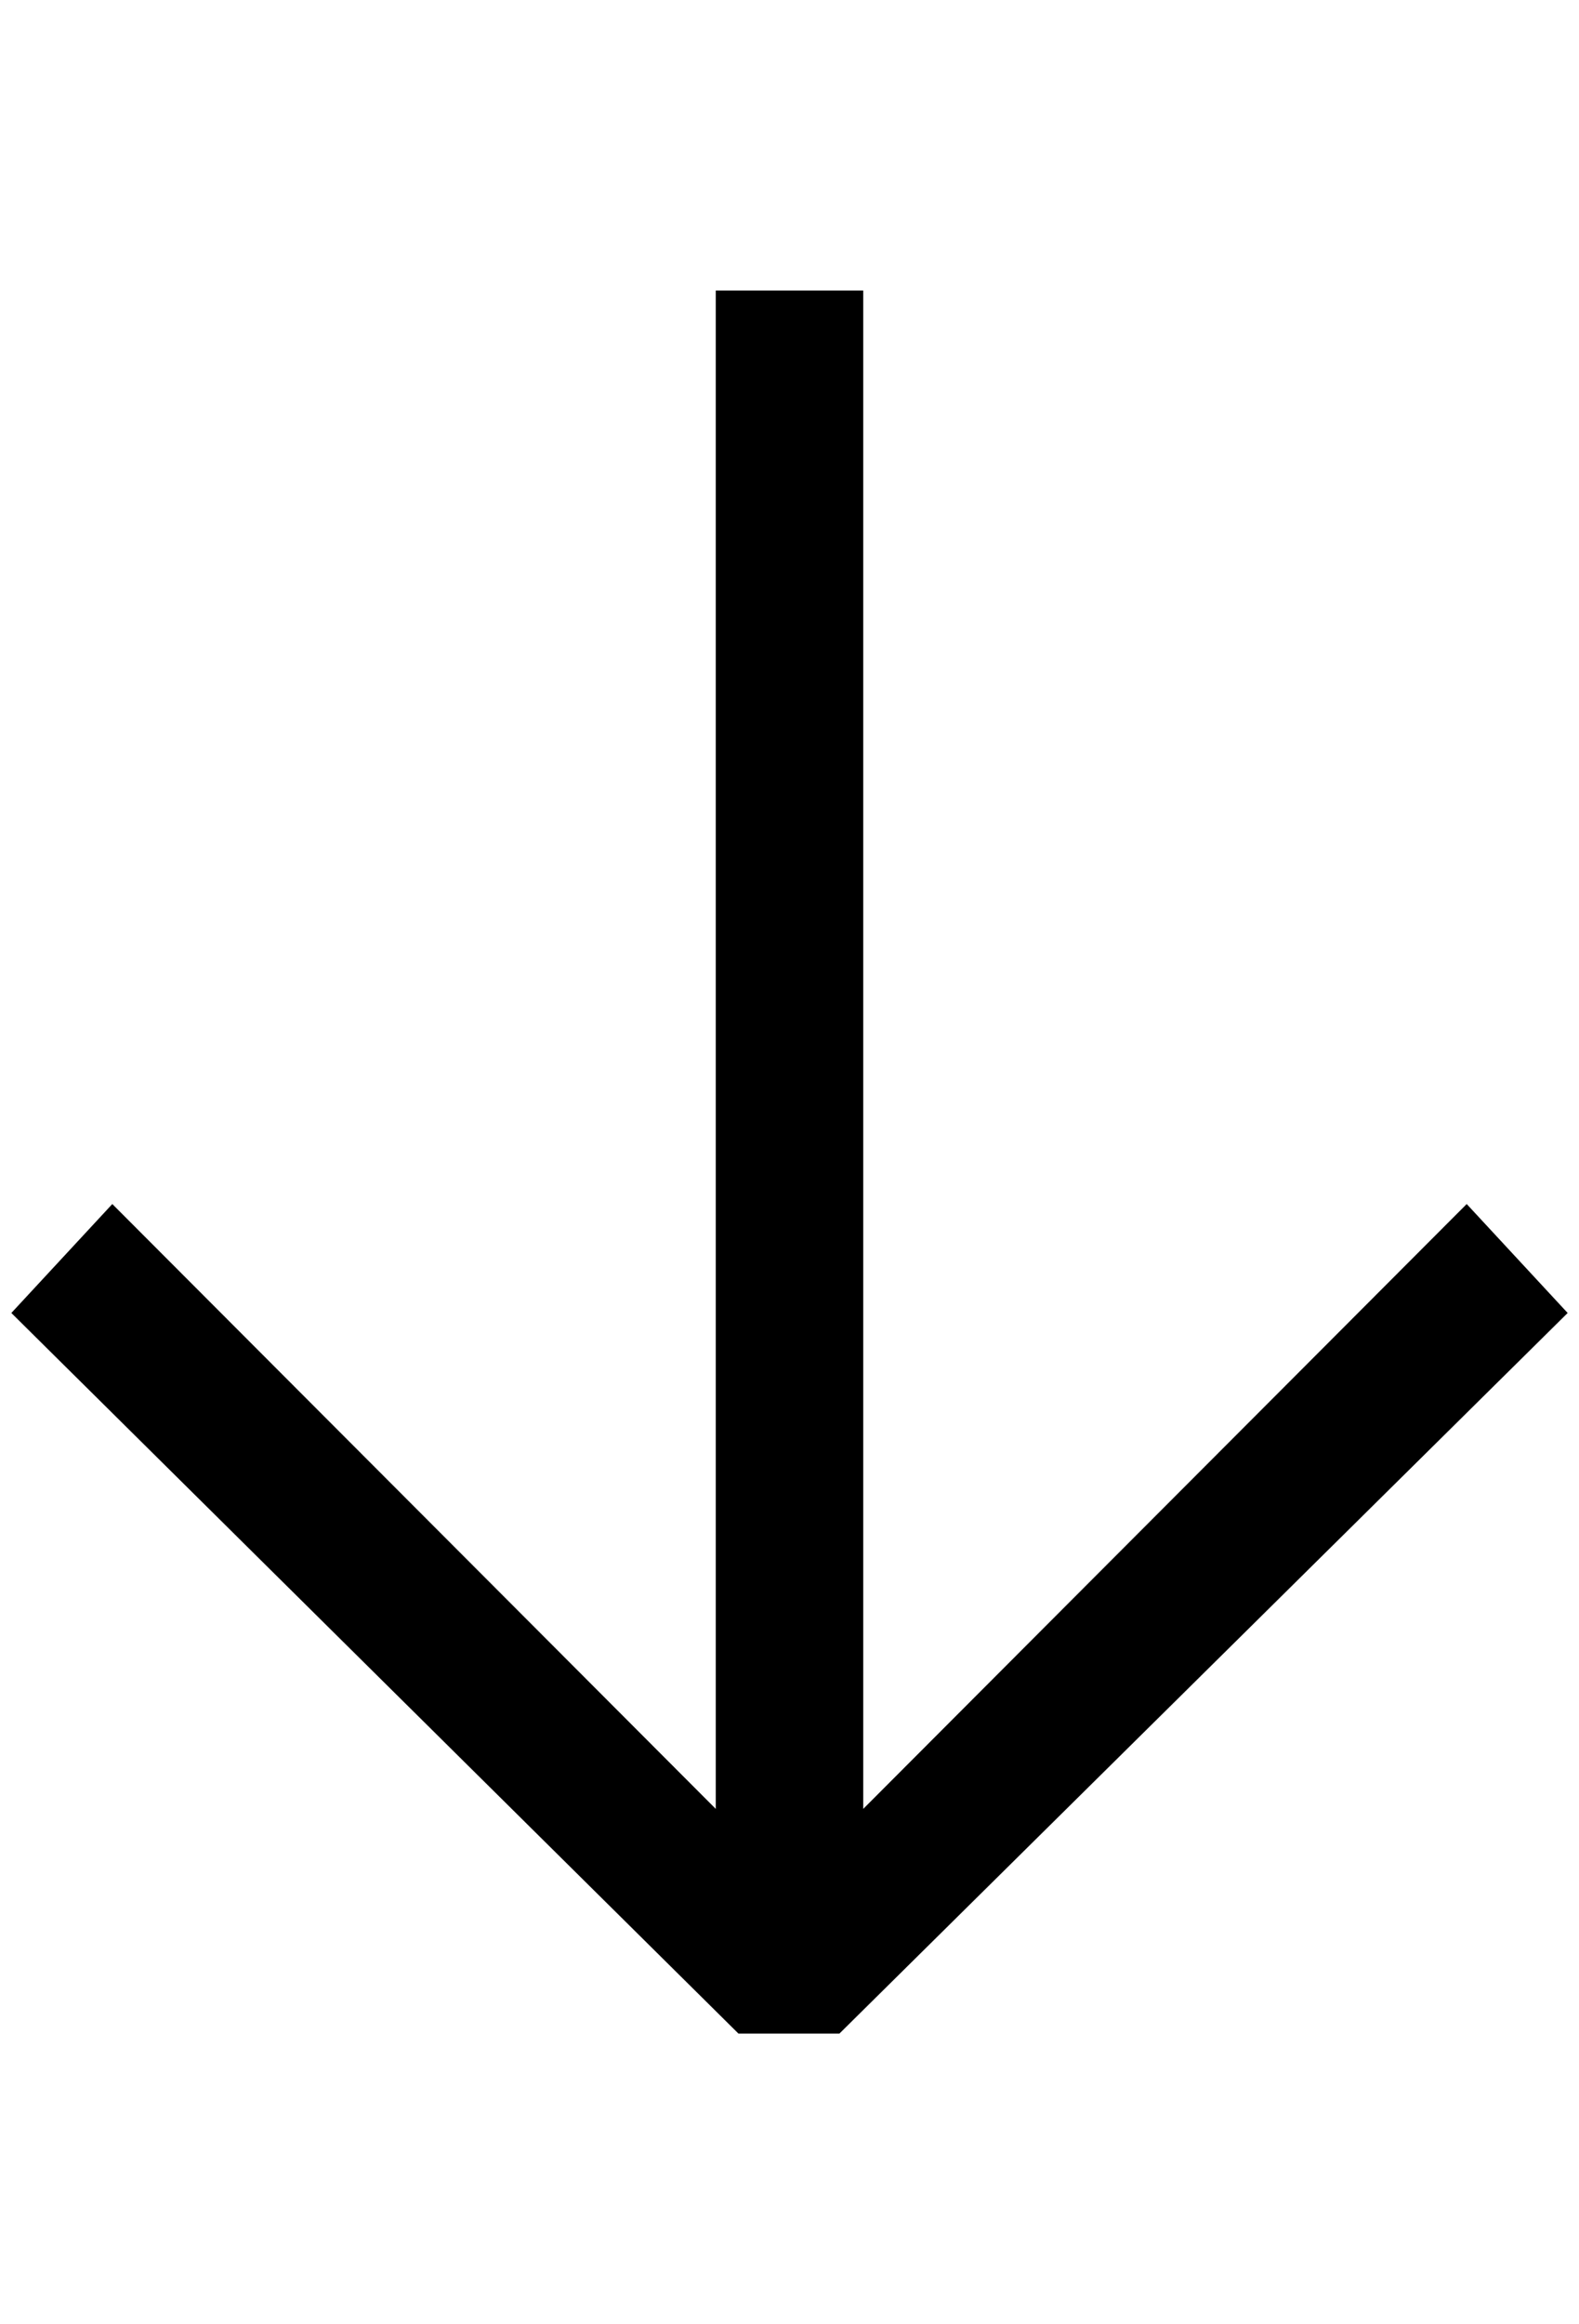 <?xml version="1.0" standalone="no"?>
<!DOCTYPE svg PUBLIC "-//W3C//DTD SVG 1.1//EN" "http://www.w3.org/Graphics/SVG/1.1/DTD/svg11.dtd" >
<svg xmlns="http://www.w3.org/2000/svg" xmlns:xlink="http://www.w3.org/1999/xlink" version="1.1" viewBox="-10 0 1392 2048">
   <path fill="currentColor"
d="M0 1157l641 635h89l642 -635l-89 -96l-532 533v-1338h-130v1338l-532 -533z" />
</svg>
